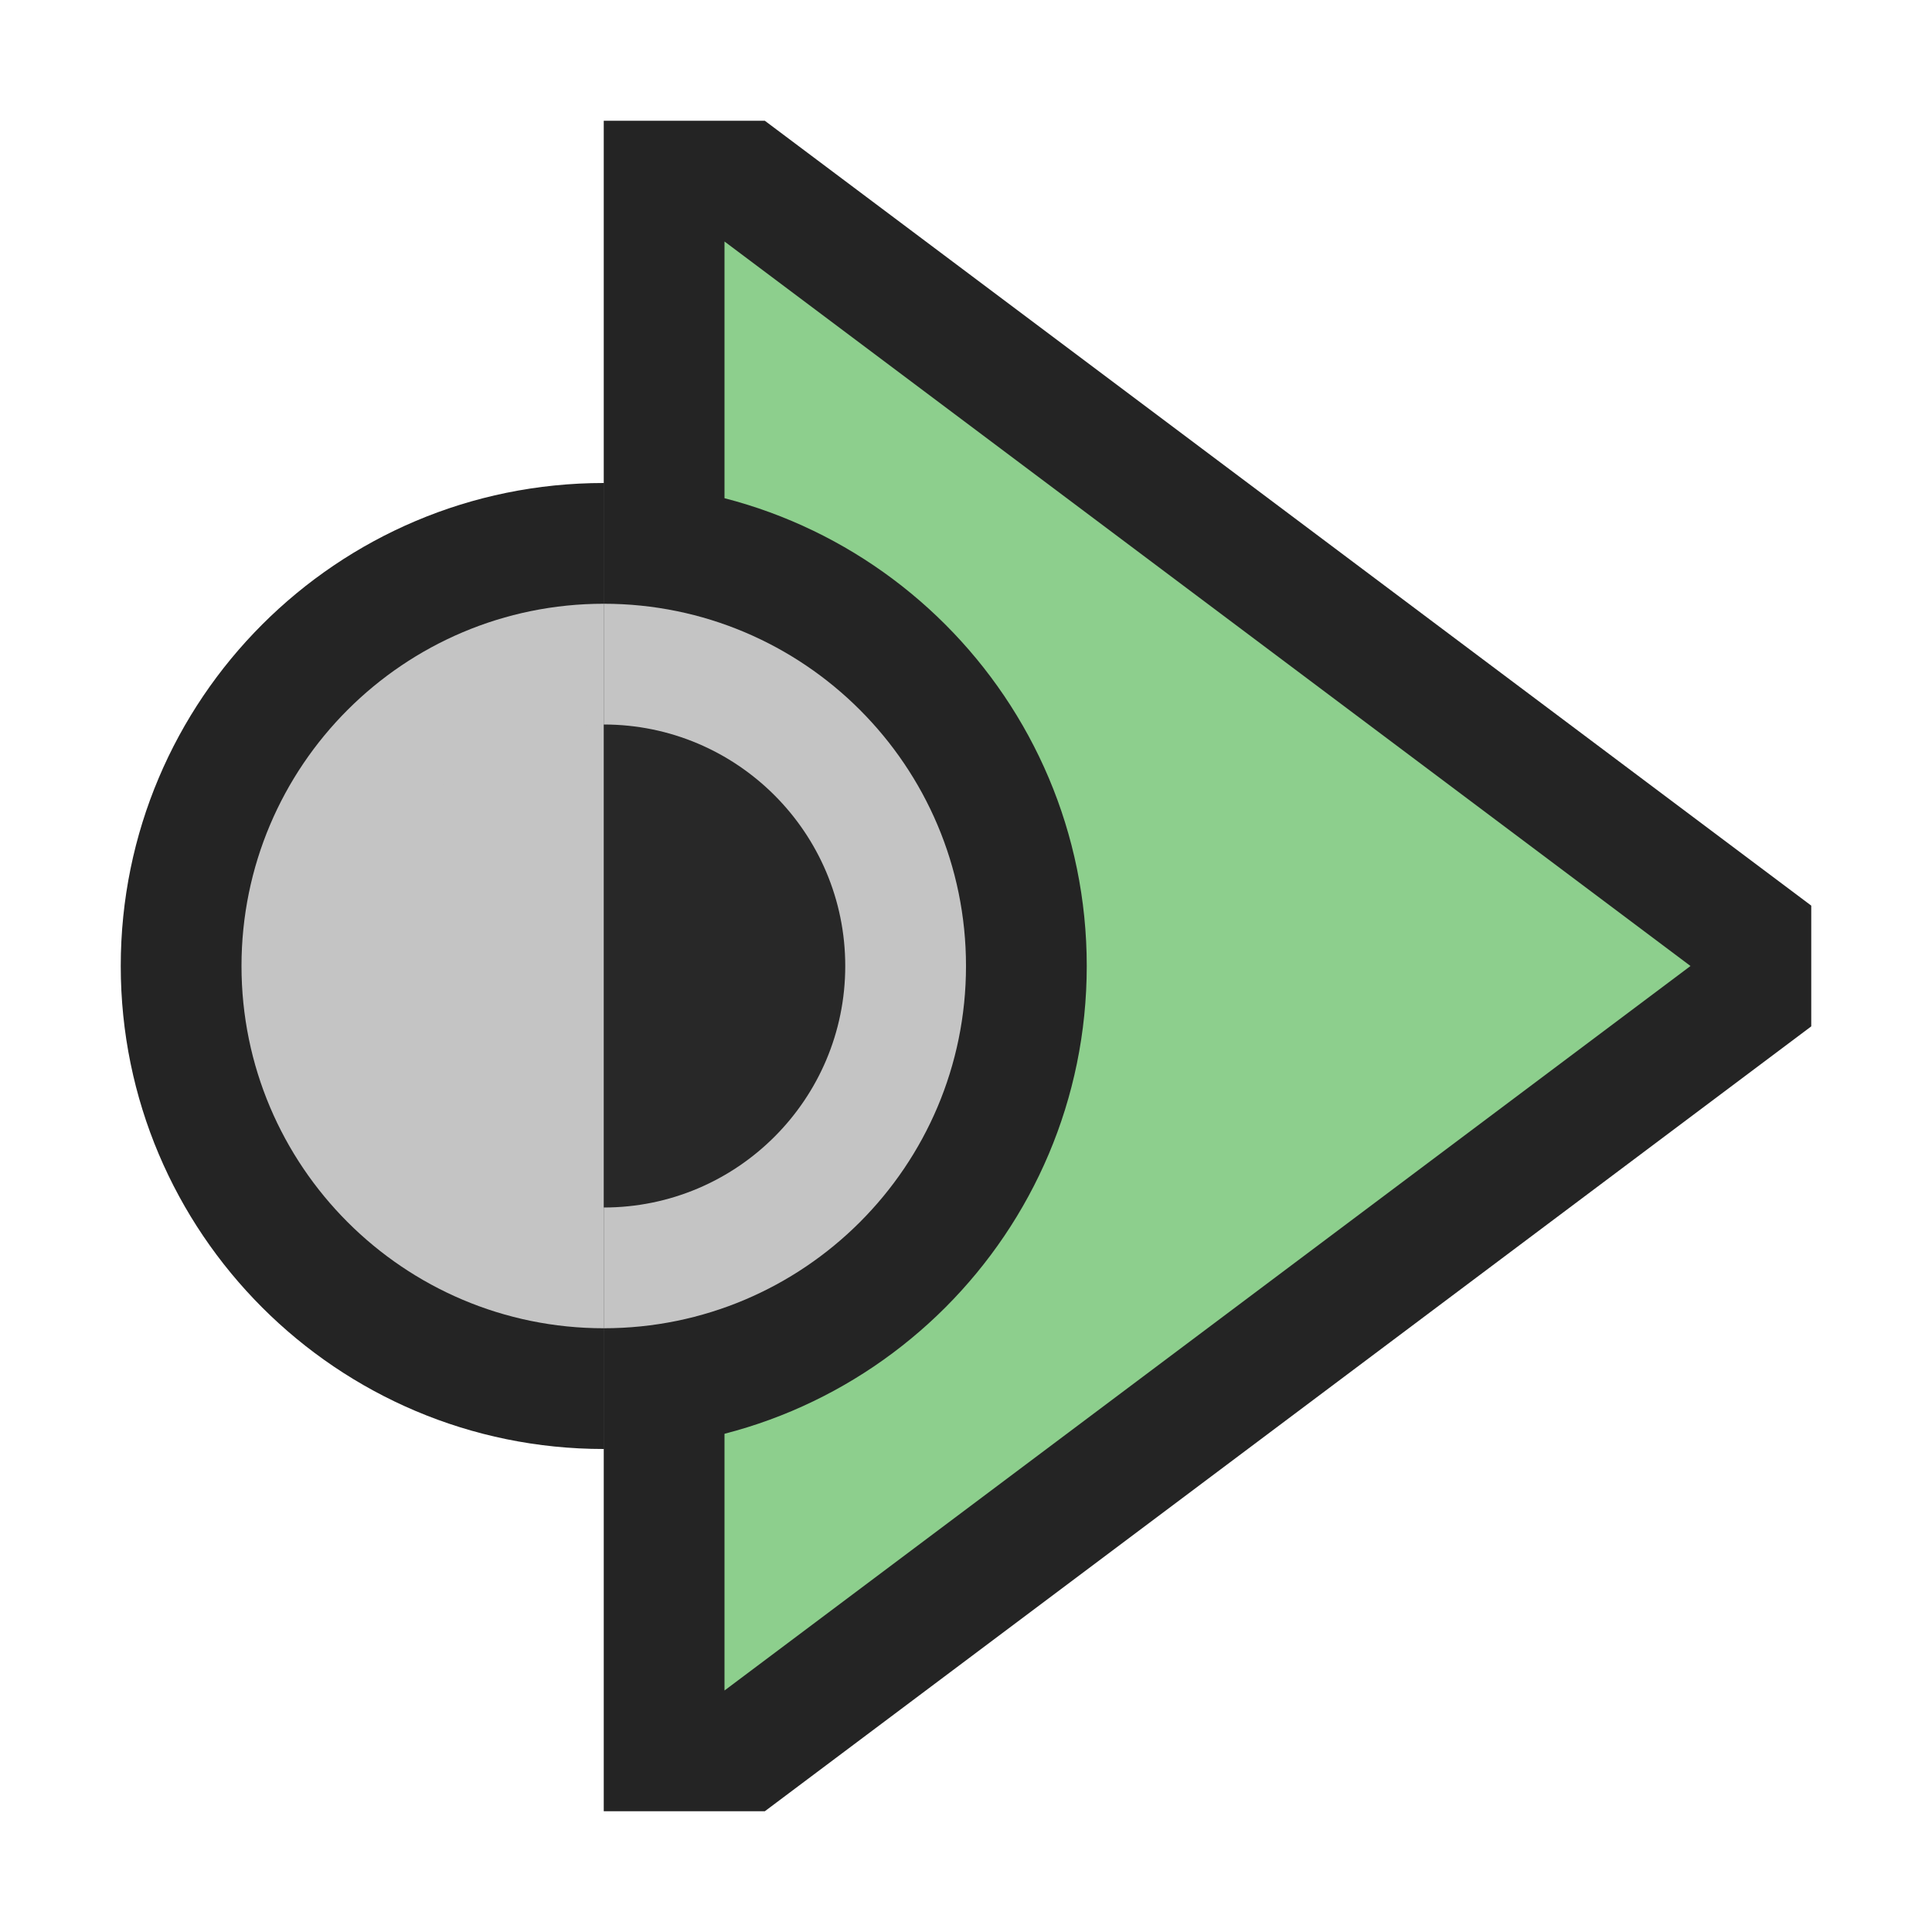 <svg ti:v='1' width='16' height='16' viewBox='0,0,16,16' xmlns='http://www.w3.org/2000/svg' xmlns:ti='urn:schemas-jetbrains-com:tisvg'><g><path fill-rule='evenodd' d='M0,0L16,0L16,16L0,16Z' fill='#FFFFFF' opacity='0'/><path fill-rule='evenodd' d='M15,7.5L6.334,1L5,1L5,15L6.334,15L15,8.5L15,7.5Z' fill='#242424'/><path fill-rule='evenodd' d='M6,2L6,14L14,8L6,2Z' fill='#8DCF8D'/><path fill-rule='evenodd' d='M1,8C1,10.209,2.791,12,5,12L5,4C2.791,4,1,5.791,1,8Z' fill='#242424'/><path fill-rule='evenodd' d='M9,8C9,5.791,7.209,4,5,4L5,12C7.209,12,9,10.209,9,8Z' fill='#242424'/><path fill-rule='evenodd' d='M2,8C2,9.657,3.344,11,5,11L5,5C3.344,5,2,6.343,2,8Z' fill='#C4C4C4'/><path fill-rule='evenodd' d='M8,8C8,6.343,6.656,5,5,5L5,11C6.656,11,8,9.657,8,8Z' fill='#C4C4C4'/><path fill-rule='evenodd' d='M3,8C3,9.104,3.896,10,5,10L5,6C3.896,6,3,6.896,3,8Z' fill='#C4C4C4'/><path fill-rule='evenodd' d='M7,8C7,6.896,6.104,6,5,6L5,10C6.104,10,7,9.104,7,8Z' fill='#282828'/></g></svg>